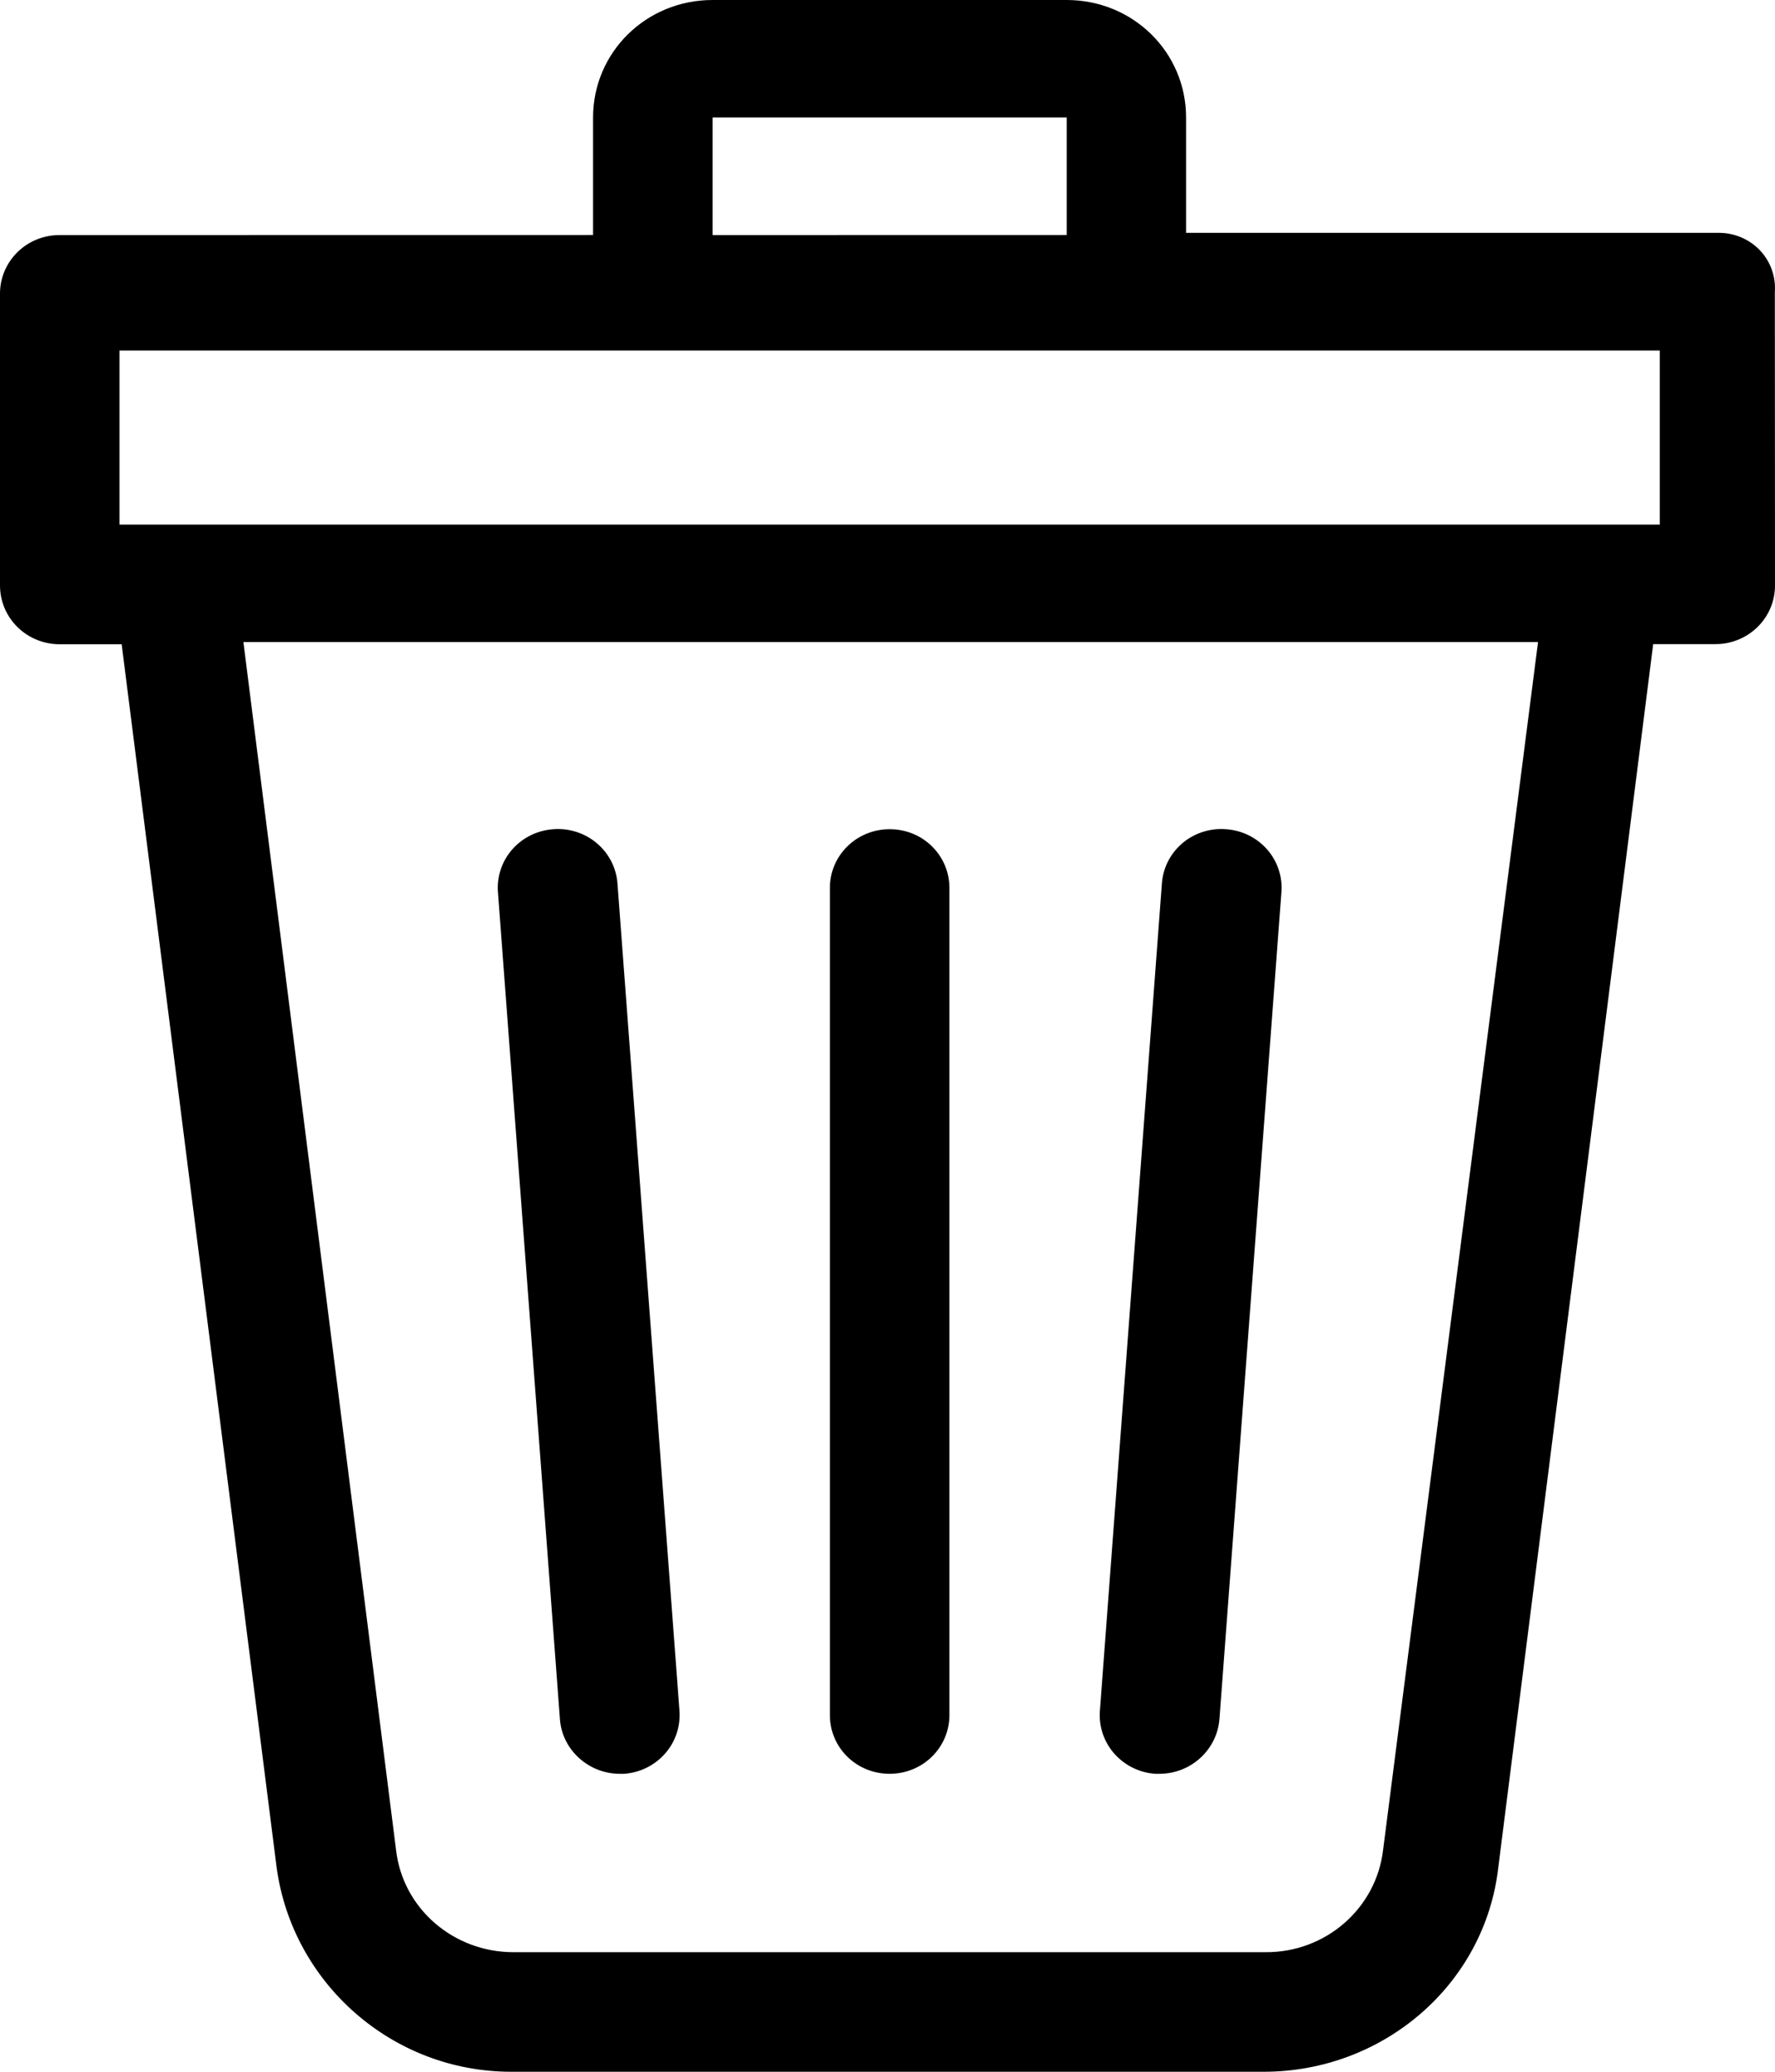 <svg width="24" height="28" viewBox="0 0 24 28" fill="currentColor" xmlns="http://www.w3.org/2000/svg">
    <path fill-rule="evenodd" clip-rule="evenodd"
        d="M23.25 3.147H16.037V1.588C16.037 0.706 15.32 0 14.423 0H9.635C8.737 0 8.019 0.706 8.019 1.588V3.176L0.808 3.177C0.593 3.176 0.387 3.259 0.236 3.408C0.084 3.557 -0.001 3.76 1.37089e-05 3.971V7.911C1.37089e-05 8.352 0.359 8.707 0.808 8.707H1.645L3.74 25.236C3.95 26.795 5.296 28 6.913 28H17.087C18.701 28 20.079 26.823 20.259 25.236L22.353 8.705H23.191C23.406 8.707 23.612 8.623 23.764 8.474C23.916 8.325 24.001 8.122 24 7.911L23.998 3.94C24.012 3.736 23.939 3.535 23.798 3.385C23.656 3.235 23.458 3.149 23.25 3.147V3.147ZM9.635 1.588H14.423V3.176L9.635 3.177V1.588ZM18.701 25.002C18.608 25.792 17.926 26.387 17.117 26.384H6.942C6.133 26.384 5.446 25.796 5.355 25.002L3.291 8.677H20.796L18.701 25.002ZM22.442 7.09H1.616V4.737H22.442V7.09Z" />
    <path fill-rule="evenodd" clip-rule="evenodd"
        d="M8.379 23.973H8.438C8.653 23.958 8.853 23.859 8.993 23.699C9.134 23.539 9.203 23.33 9.187 23.119L8.349 11.942C8.334 11.731 8.234 11.535 8.071 11.397C7.908 11.259 7.695 11.19 7.481 11.207C7.266 11.222 7.067 11.32 6.926 11.48C6.786 11.64 6.716 11.849 6.733 12.06L7.571 23.237C7.601 23.649 7.959 23.973 8.38 23.973H8.379ZM12.029 23.973C12.244 23.973 12.45 23.89 12.601 23.741C12.753 23.592 12.838 23.389 12.837 23.178V12.001C12.838 11.79 12.753 11.588 12.601 11.438C12.45 11.289 12.244 11.206 12.029 11.207C11.815 11.206 11.608 11.29 11.457 11.439C11.305 11.588 11.22 11.791 11.221 12.002V23.18C11.221 23.62 11.58 23.973 12.029 23.973ZM15.62 23.973H15.68C16.102 23.971 16.453 23.651 16.488 23.237L17.326 12.06C17.343 11.849 17.273 11.64 17.133 11.48C16.992 11.32 16.792 11.221 16.577 11.207C16.363 11.19 16.15 11.258 15.987 11.396C15.824 11.535 15.724 11.731 15.71 11.942L14.872 23.119C14.855 23.33 14.925 23.539 15.065 23.699C15.206 23.859 15.405 23.958 15.62 23.973Z" />
</svg>